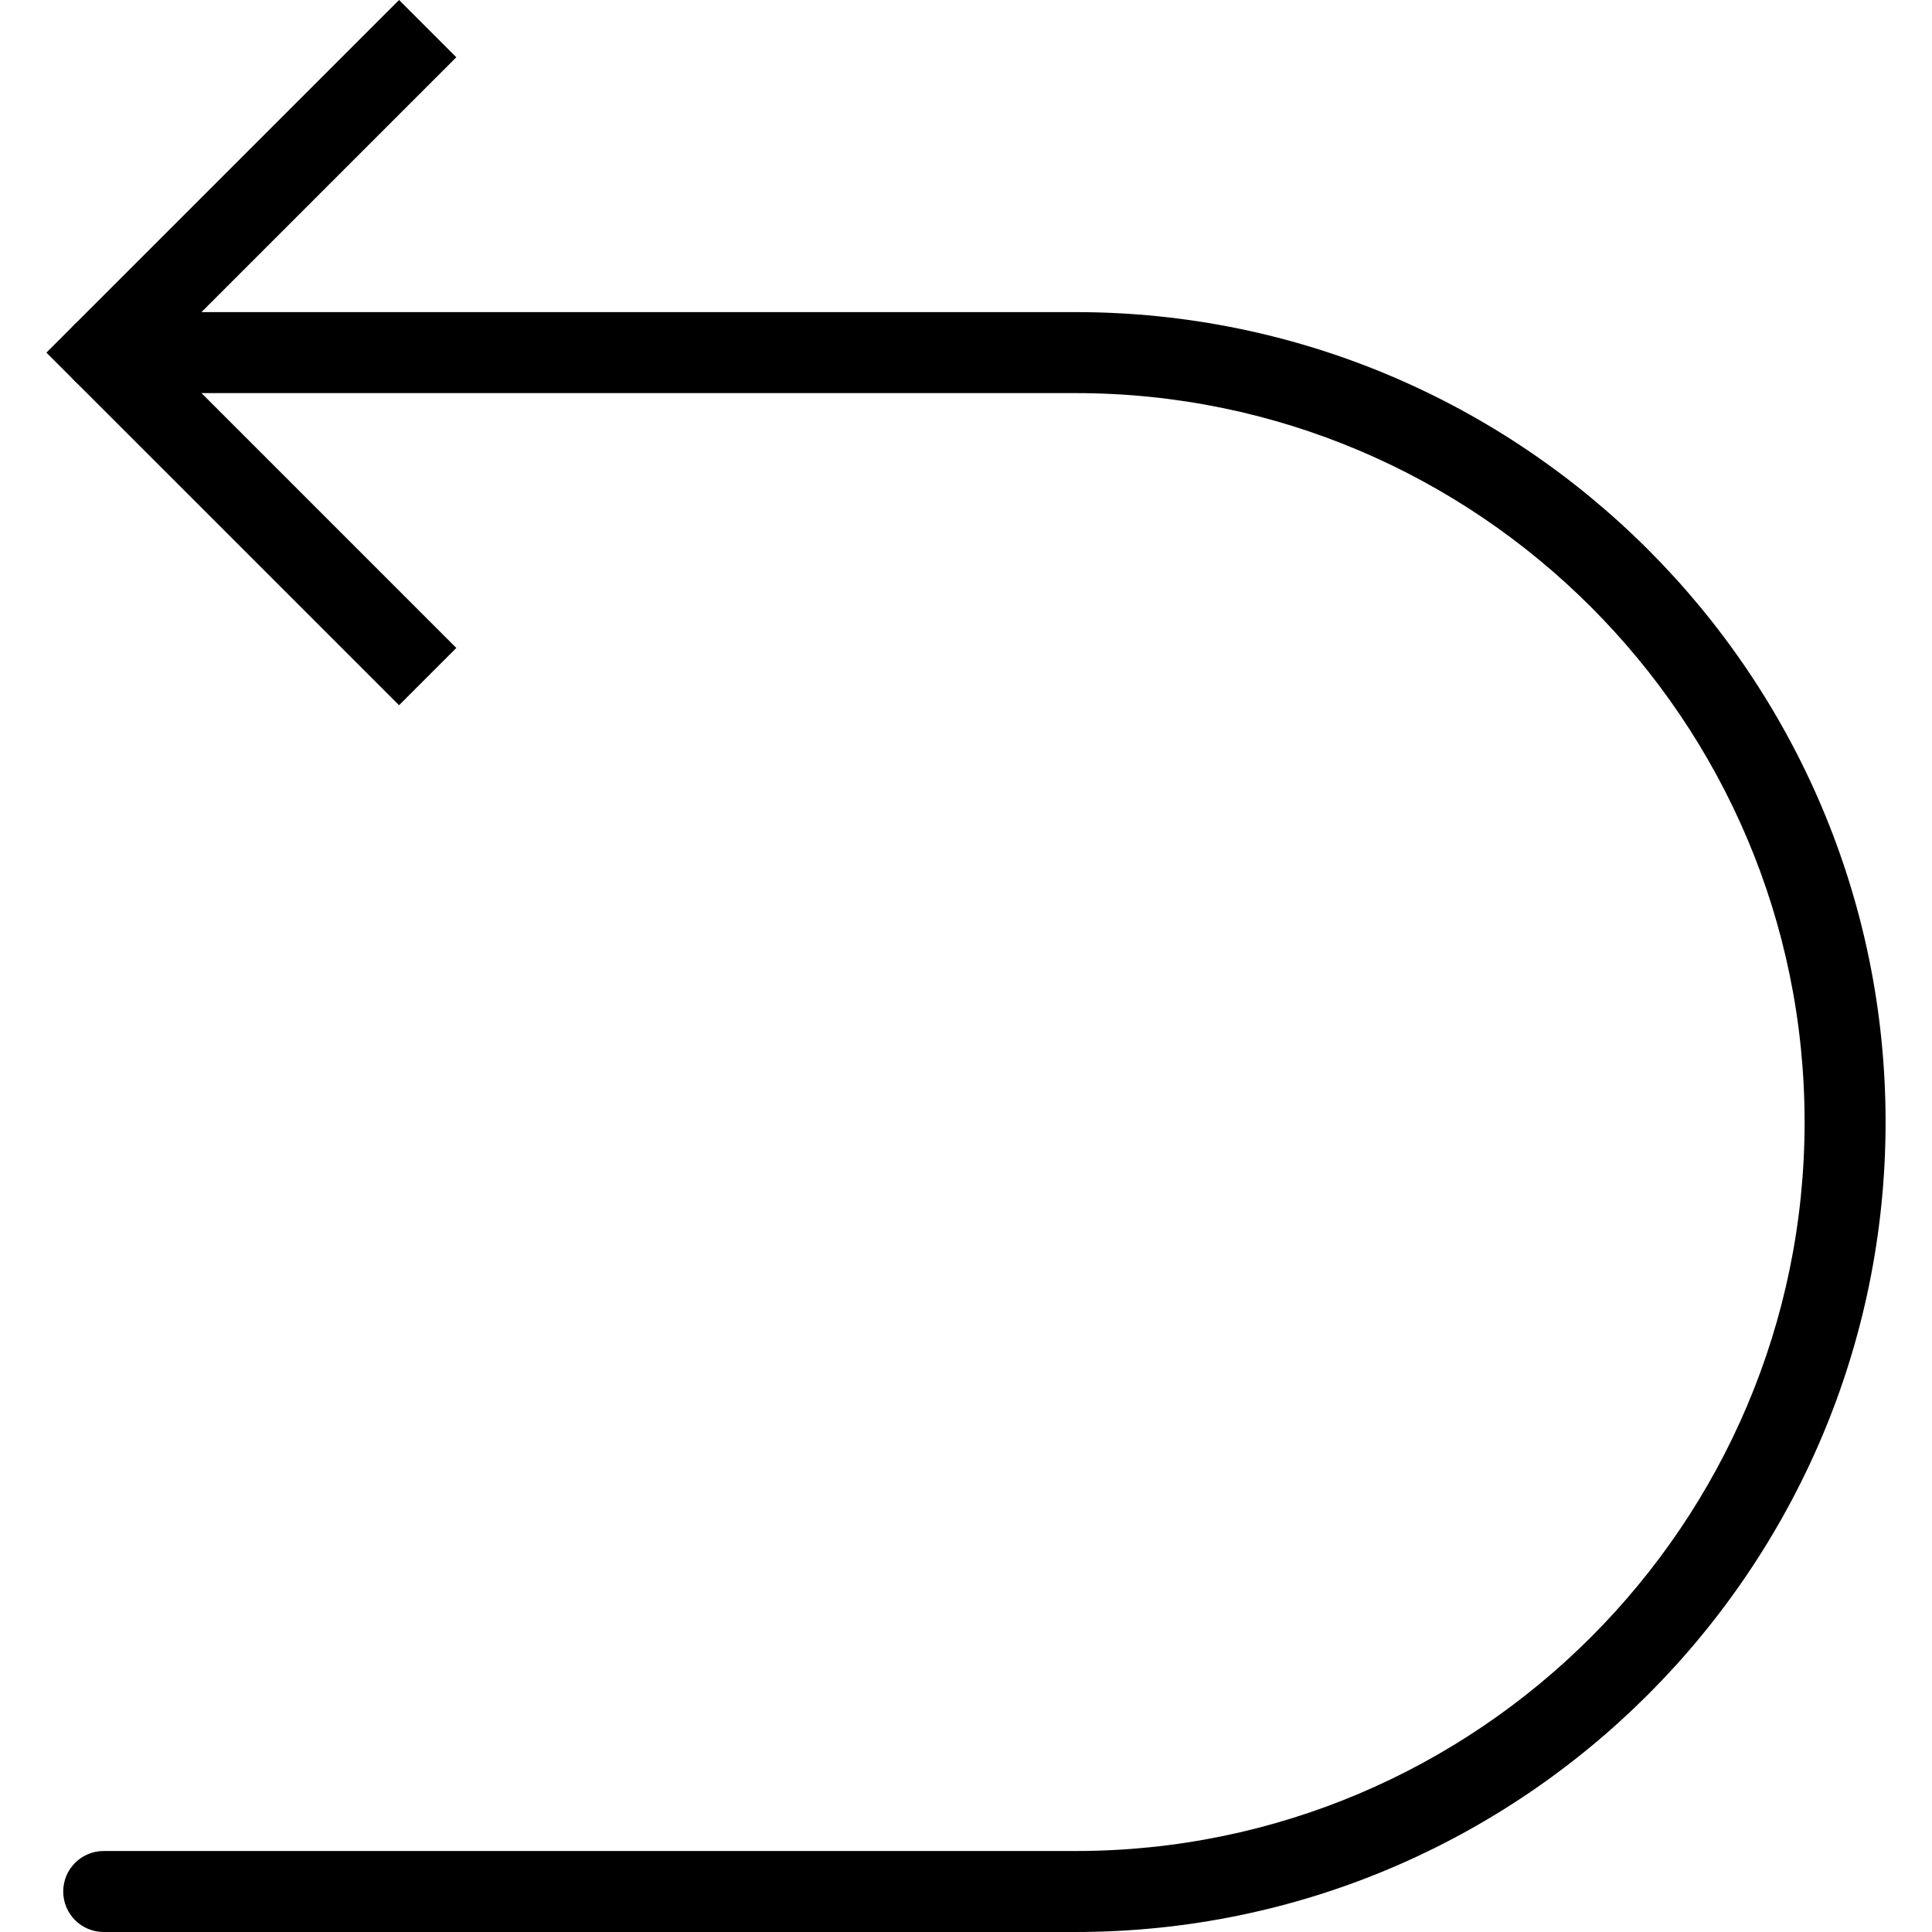 <?xml version="1.0"?>
<svg xmlns="http://www.w3.org/2000/svg" xmlns:xlink="http://www.w3.org/1999/xlink" xmlns:svgjs="http://svgjs.com/svgjs" version="1.1" width="512" height="512" x="0" y="0" viewBox="0 0 47.707 47.707" style="enable-background:new 0 0 512 512" xml:space="preserve" class=""><g transform="matrix(1,0,0,-1,0,47.707)">
<g xmlns="http://www.w3.org/2000/svg">
	<path style="" d="M26.561,40h-24c-0.552,0-1-0.447-1-1s0.448-1,1-1h24c9.925,0,18-8.075,18-18s-8.075-18-18-18h-24   c-0.552,0-1-0.447-1-1s0.448-1,1-1h24c11.028,0,20,8.972,20,20S37.588,40,26.561,40z" fill="#000000" data-original="#f0c419" class=""/>
	<polygon style="" points="9.854,47.707 1.146,39 9.854,30.293 11.268,31.707 3.975,39 11.268,46.293  " fill="#000000" data-original="#f0c419" class=""/>
</g>
<g xmlns="http://www.w3.org/2000/svg">
</g>
<g xmlns="http://www.w3.org/2000/svg">
</g>
<g xmlns="http://www.w3.org/2000/svg">
</g>
<g xmlns="http://www.w3.org/2000/svg">
</g>
<g xmlns="http://www.w3.org/2000/svg">
</g>
<g xmlns="http://www.w3.org/2000/svg">
</g>
<g xmlns="http://www.w3.org/2000/svg">
</g>
<g xmlns="http://www.w3.org/2000/svg">
</g>
<g xmlns="http://www.w3.org/2000/svg">
</g>
<g xmlns="http://www.w3.org/2000/svg">
</g>
<g xmlns="http://www.w3.org/2000/svg">
</g>
<g xmlns="http://www.w3.org/2000/svg">
</g>
<g xmlns="http://www.w3.org/2000/svg">
</g>
<g xmlns="http://www.w3.org/2000/svg">
</g>
<g xmlns="http://www.w3.org/2000/svg">
</g>
</g></svg>
